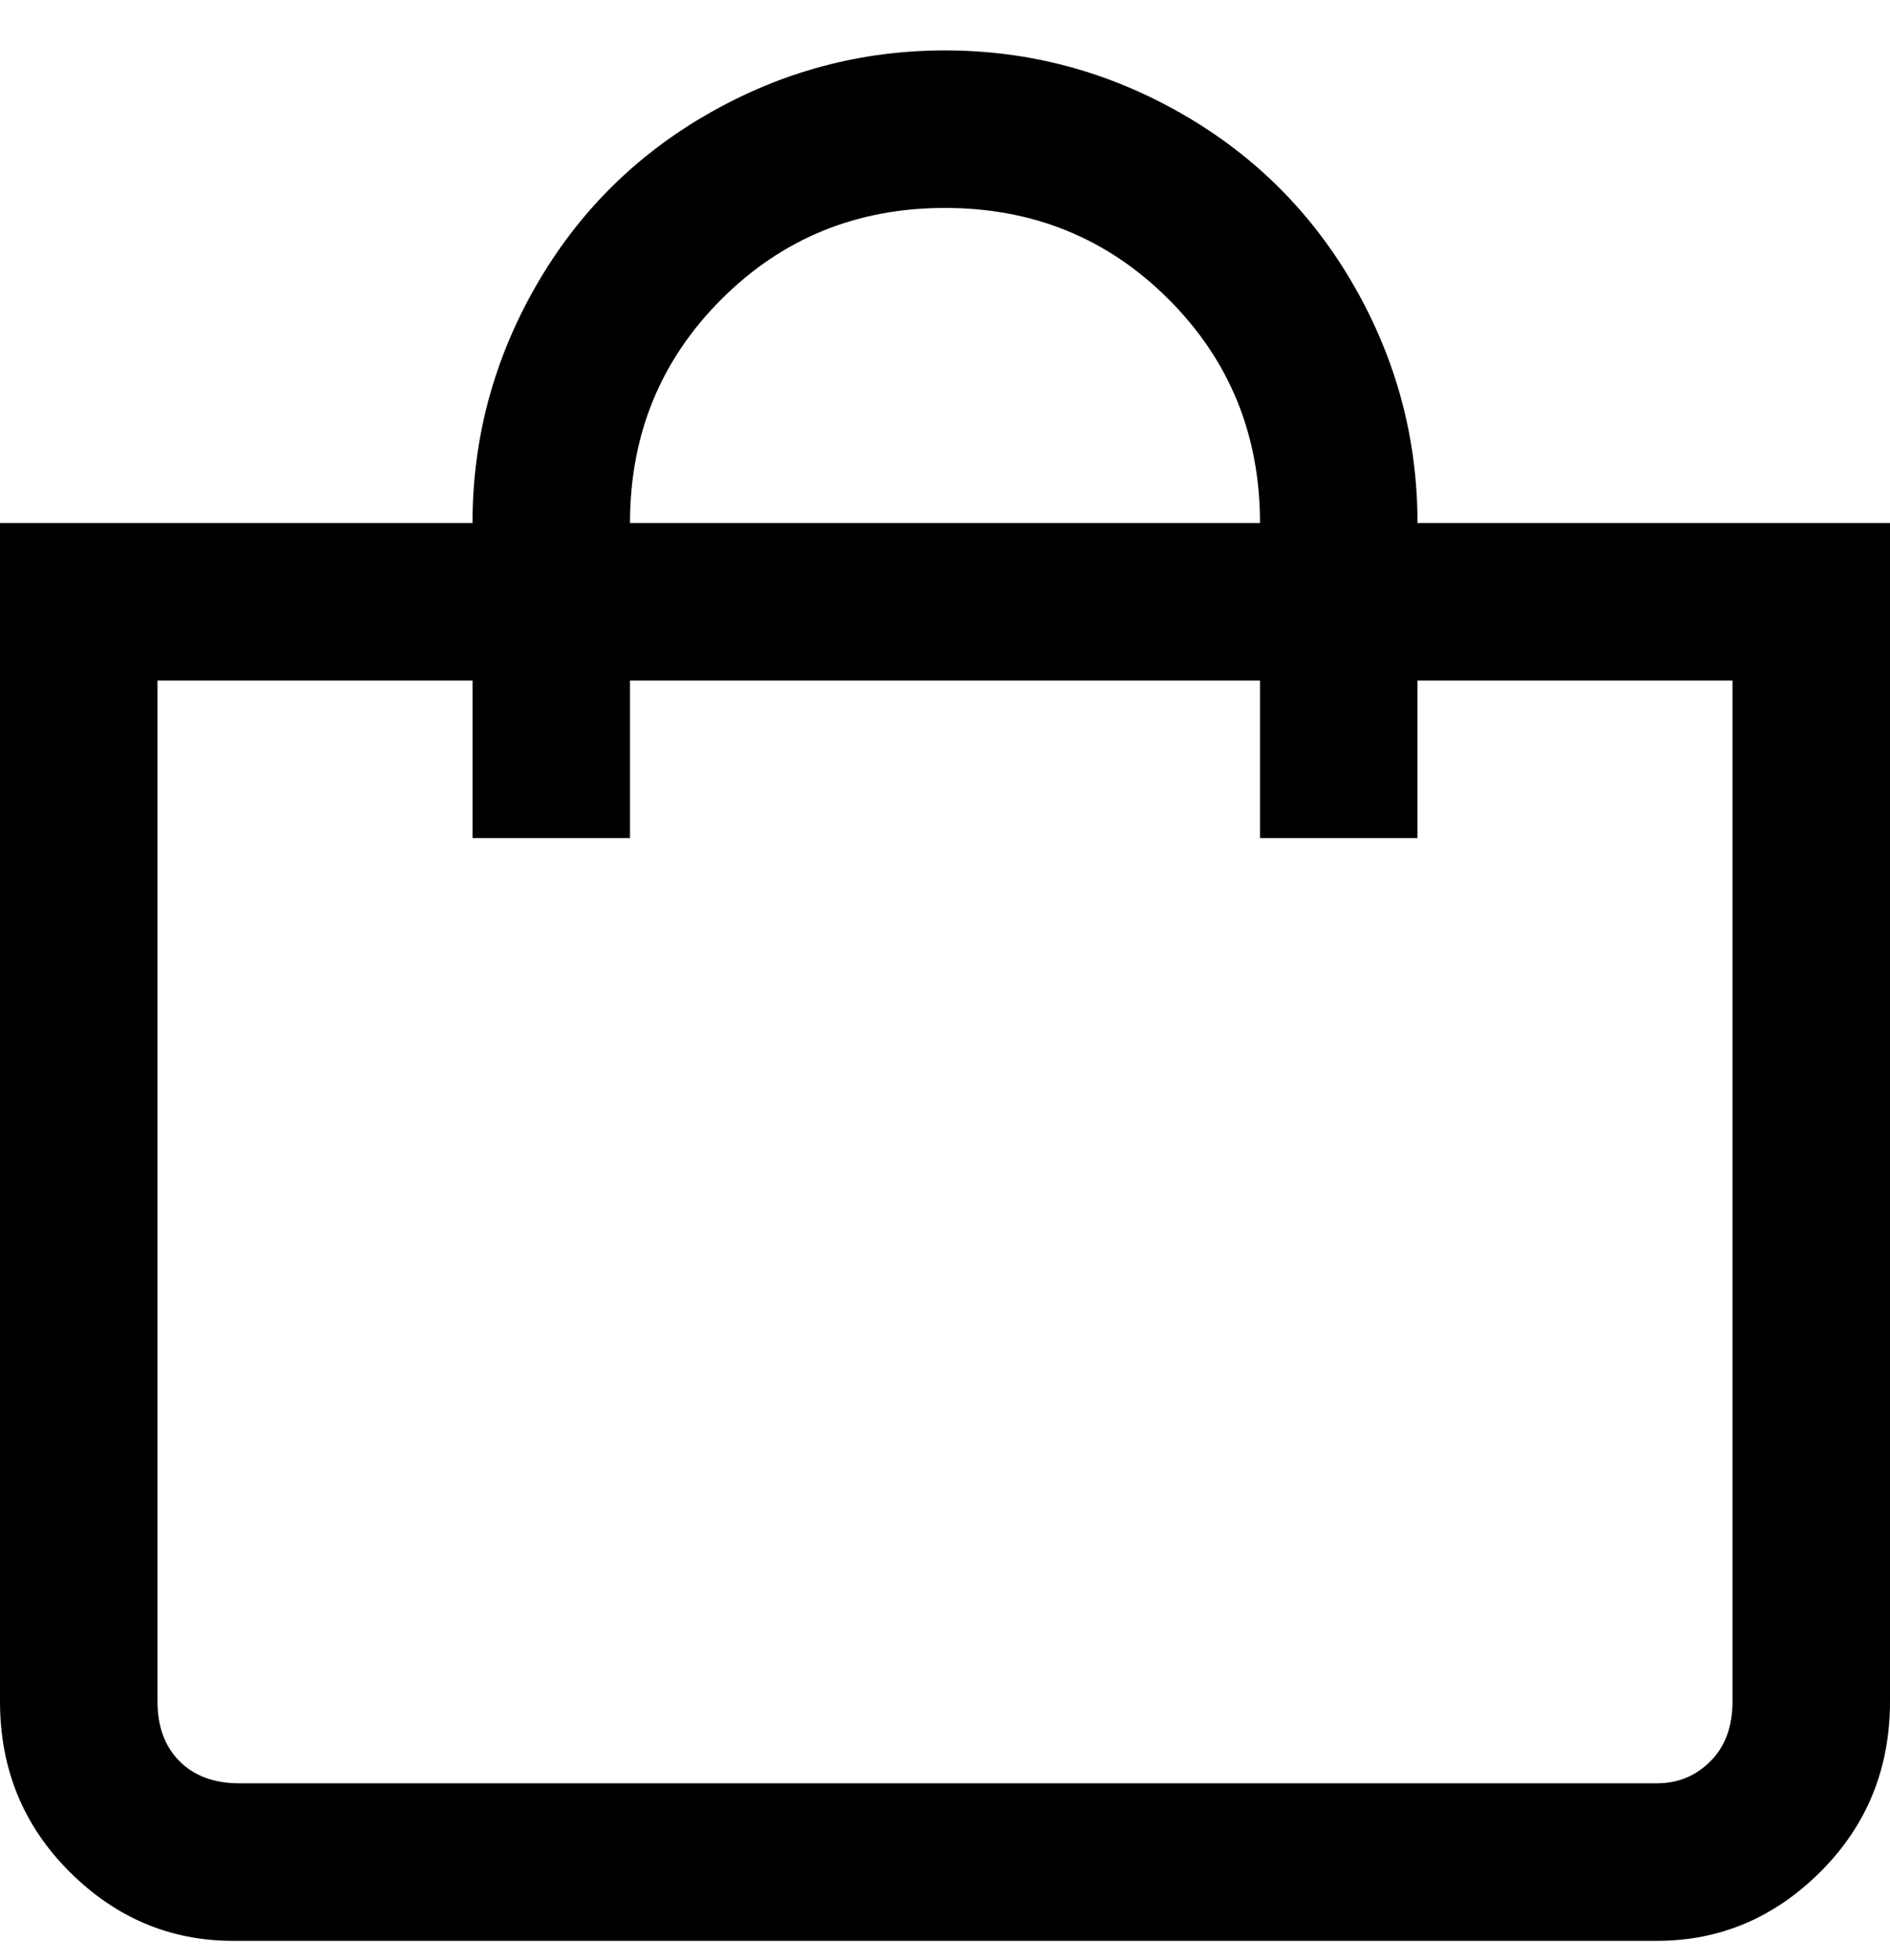 <svg viewBox="0 0 300 311" xmlns="http://www.w3.org/2000/svg"><path d="M225 83q0-20-10-37.5T187.5 18Q170 8 150 8t-37.5 10Q95 28 85 45.5T75 83H0v187q0 16 11 27t26 11h226q15 0 26-11t11-27V83h-75zm-75-50q21 0 35.5 14.5T200 83H100q0-21 14.5-35.5T150 33zm125 237q0 6-3.5 9.5T263 283H38q-6 0-9.5-3.5T25 270V108h50v25h25v-25h100v25h25v-25h50v162z"/></svg>